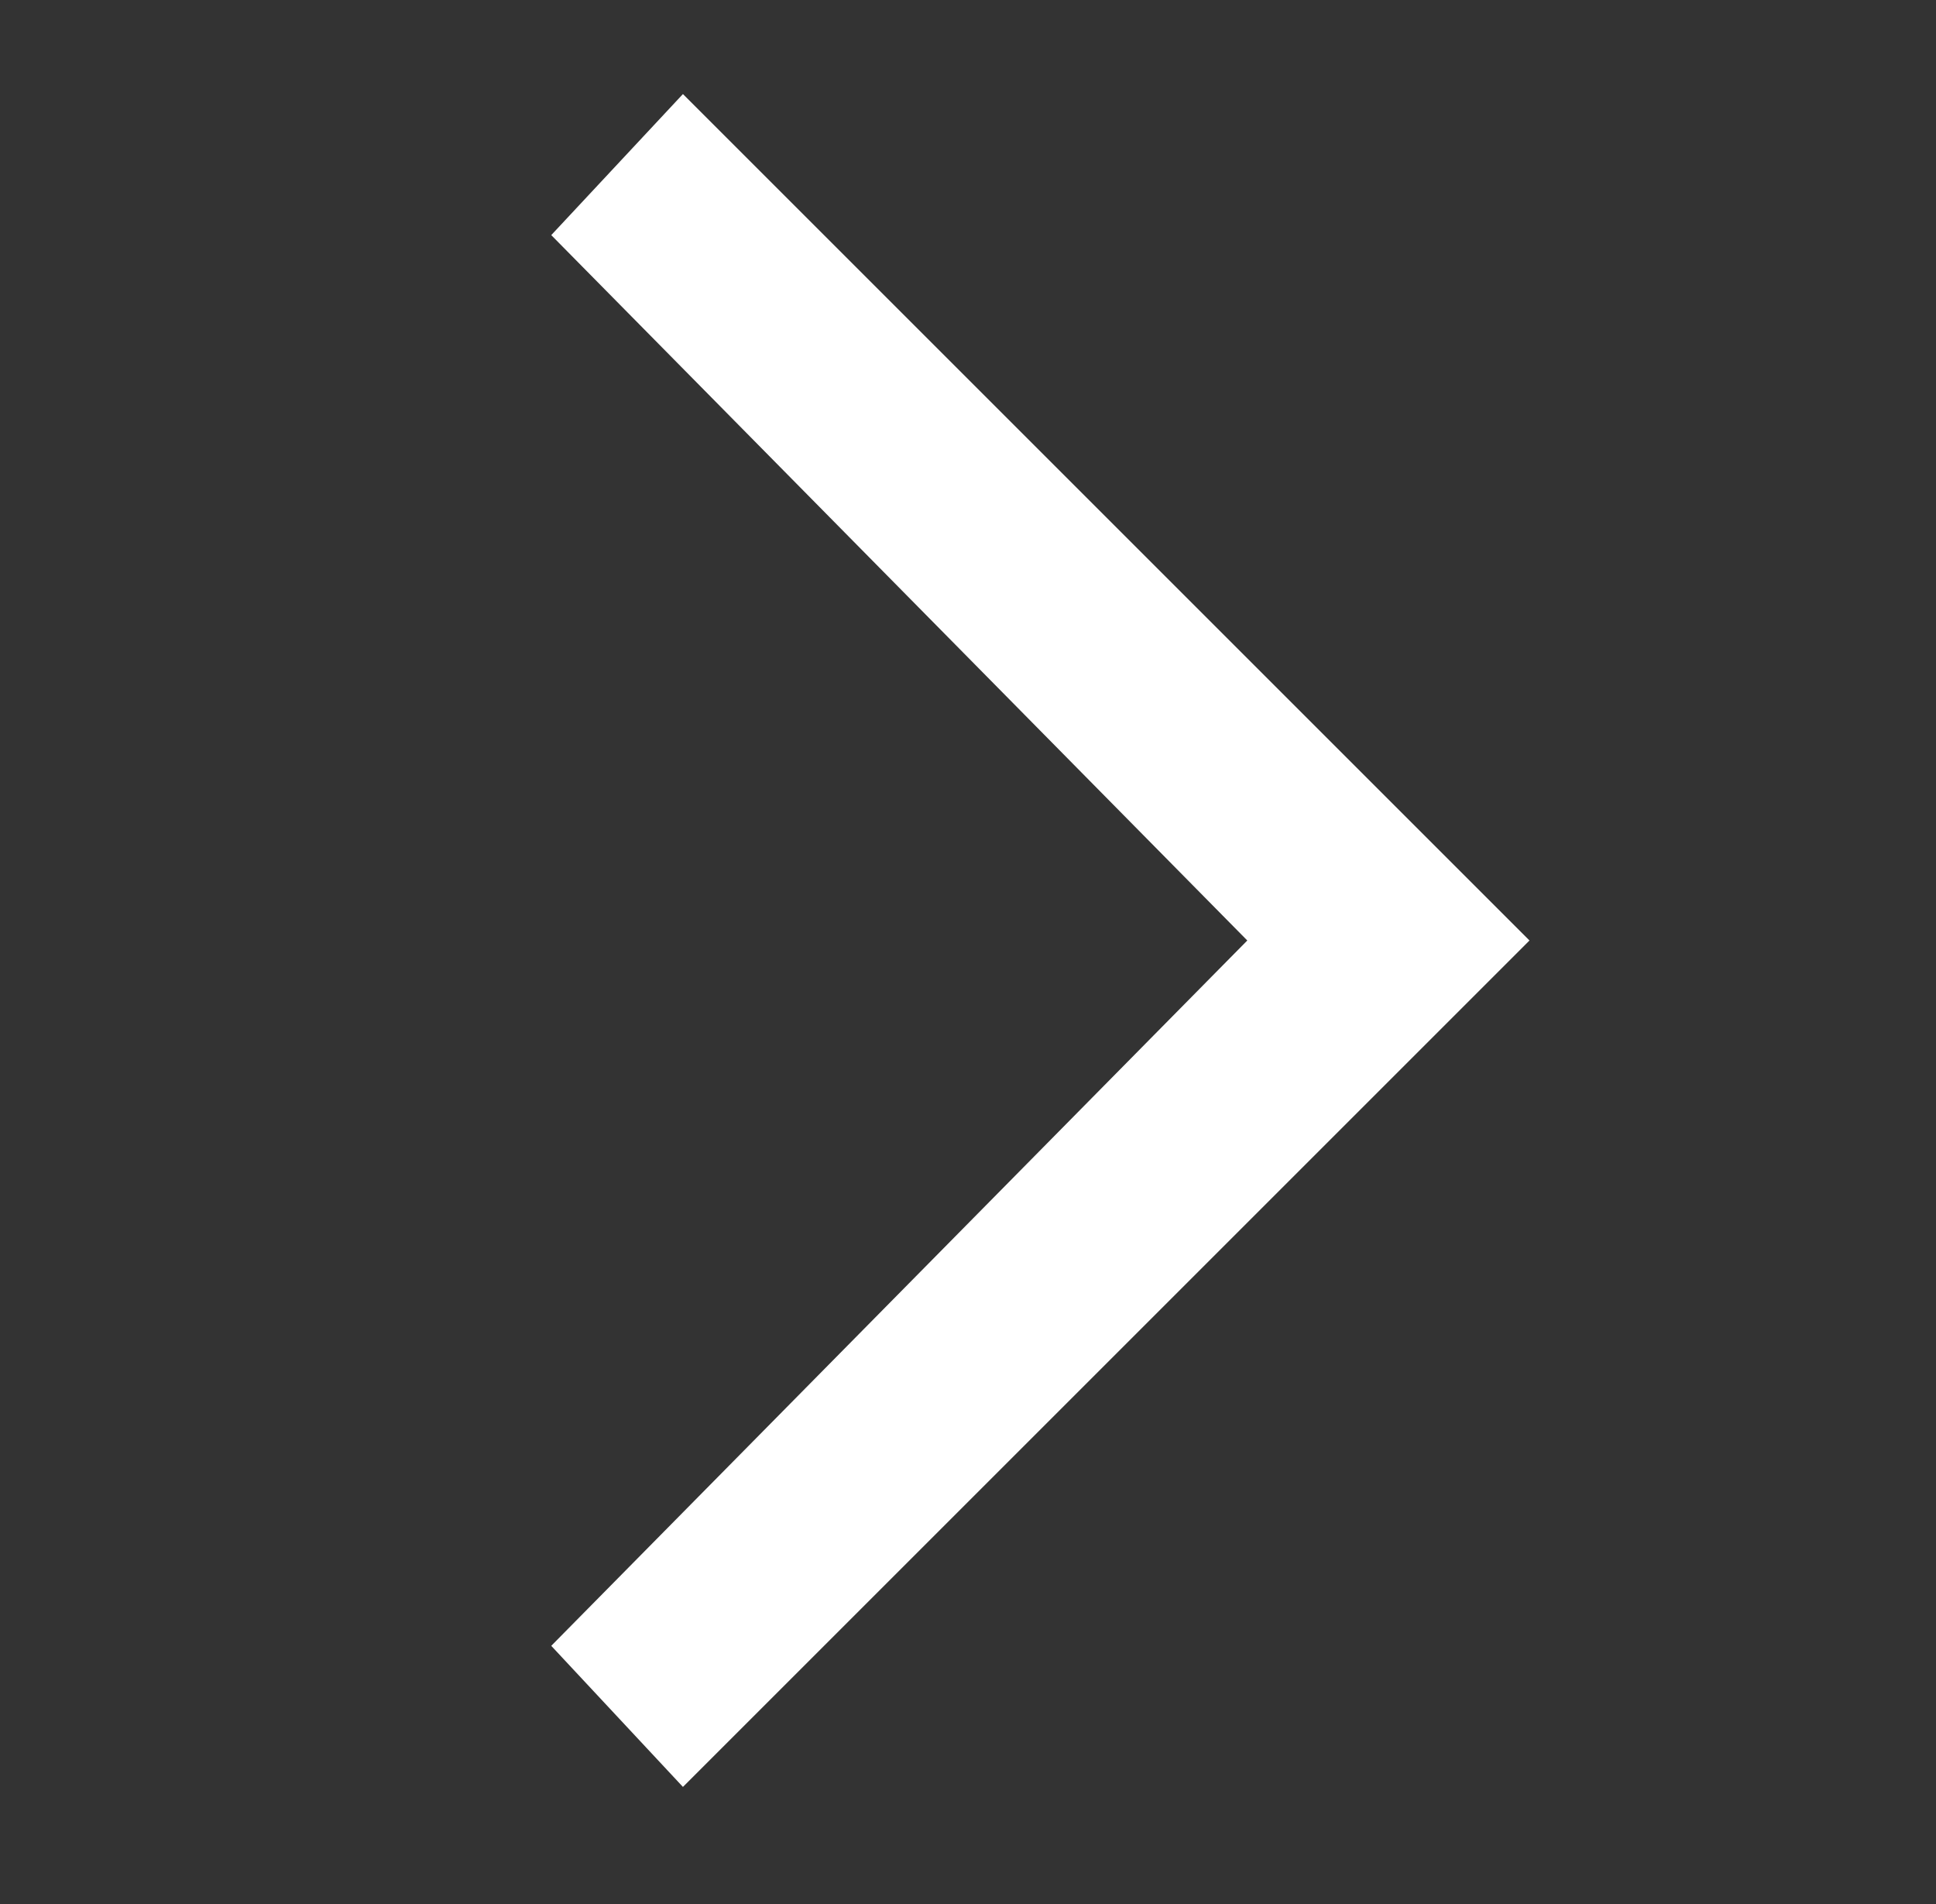 <svg width="61" height="60" viewBox="0 0 61 60" fill="none" xmlns="http://www.w3.org/2000/svg">
<rect x="0" y="0" width="61" height="60" fill="#333333" stroke="none"/>
<g id="ooui:next-ltr">
<path id="Vector" d="M21.518 2.964L17.369 7.409L39.3 29.637L17.369 51.864L21.518 56.31L48.191 29.637L21.518 2.964Z" fill="white"/>
</g>
</svg>
